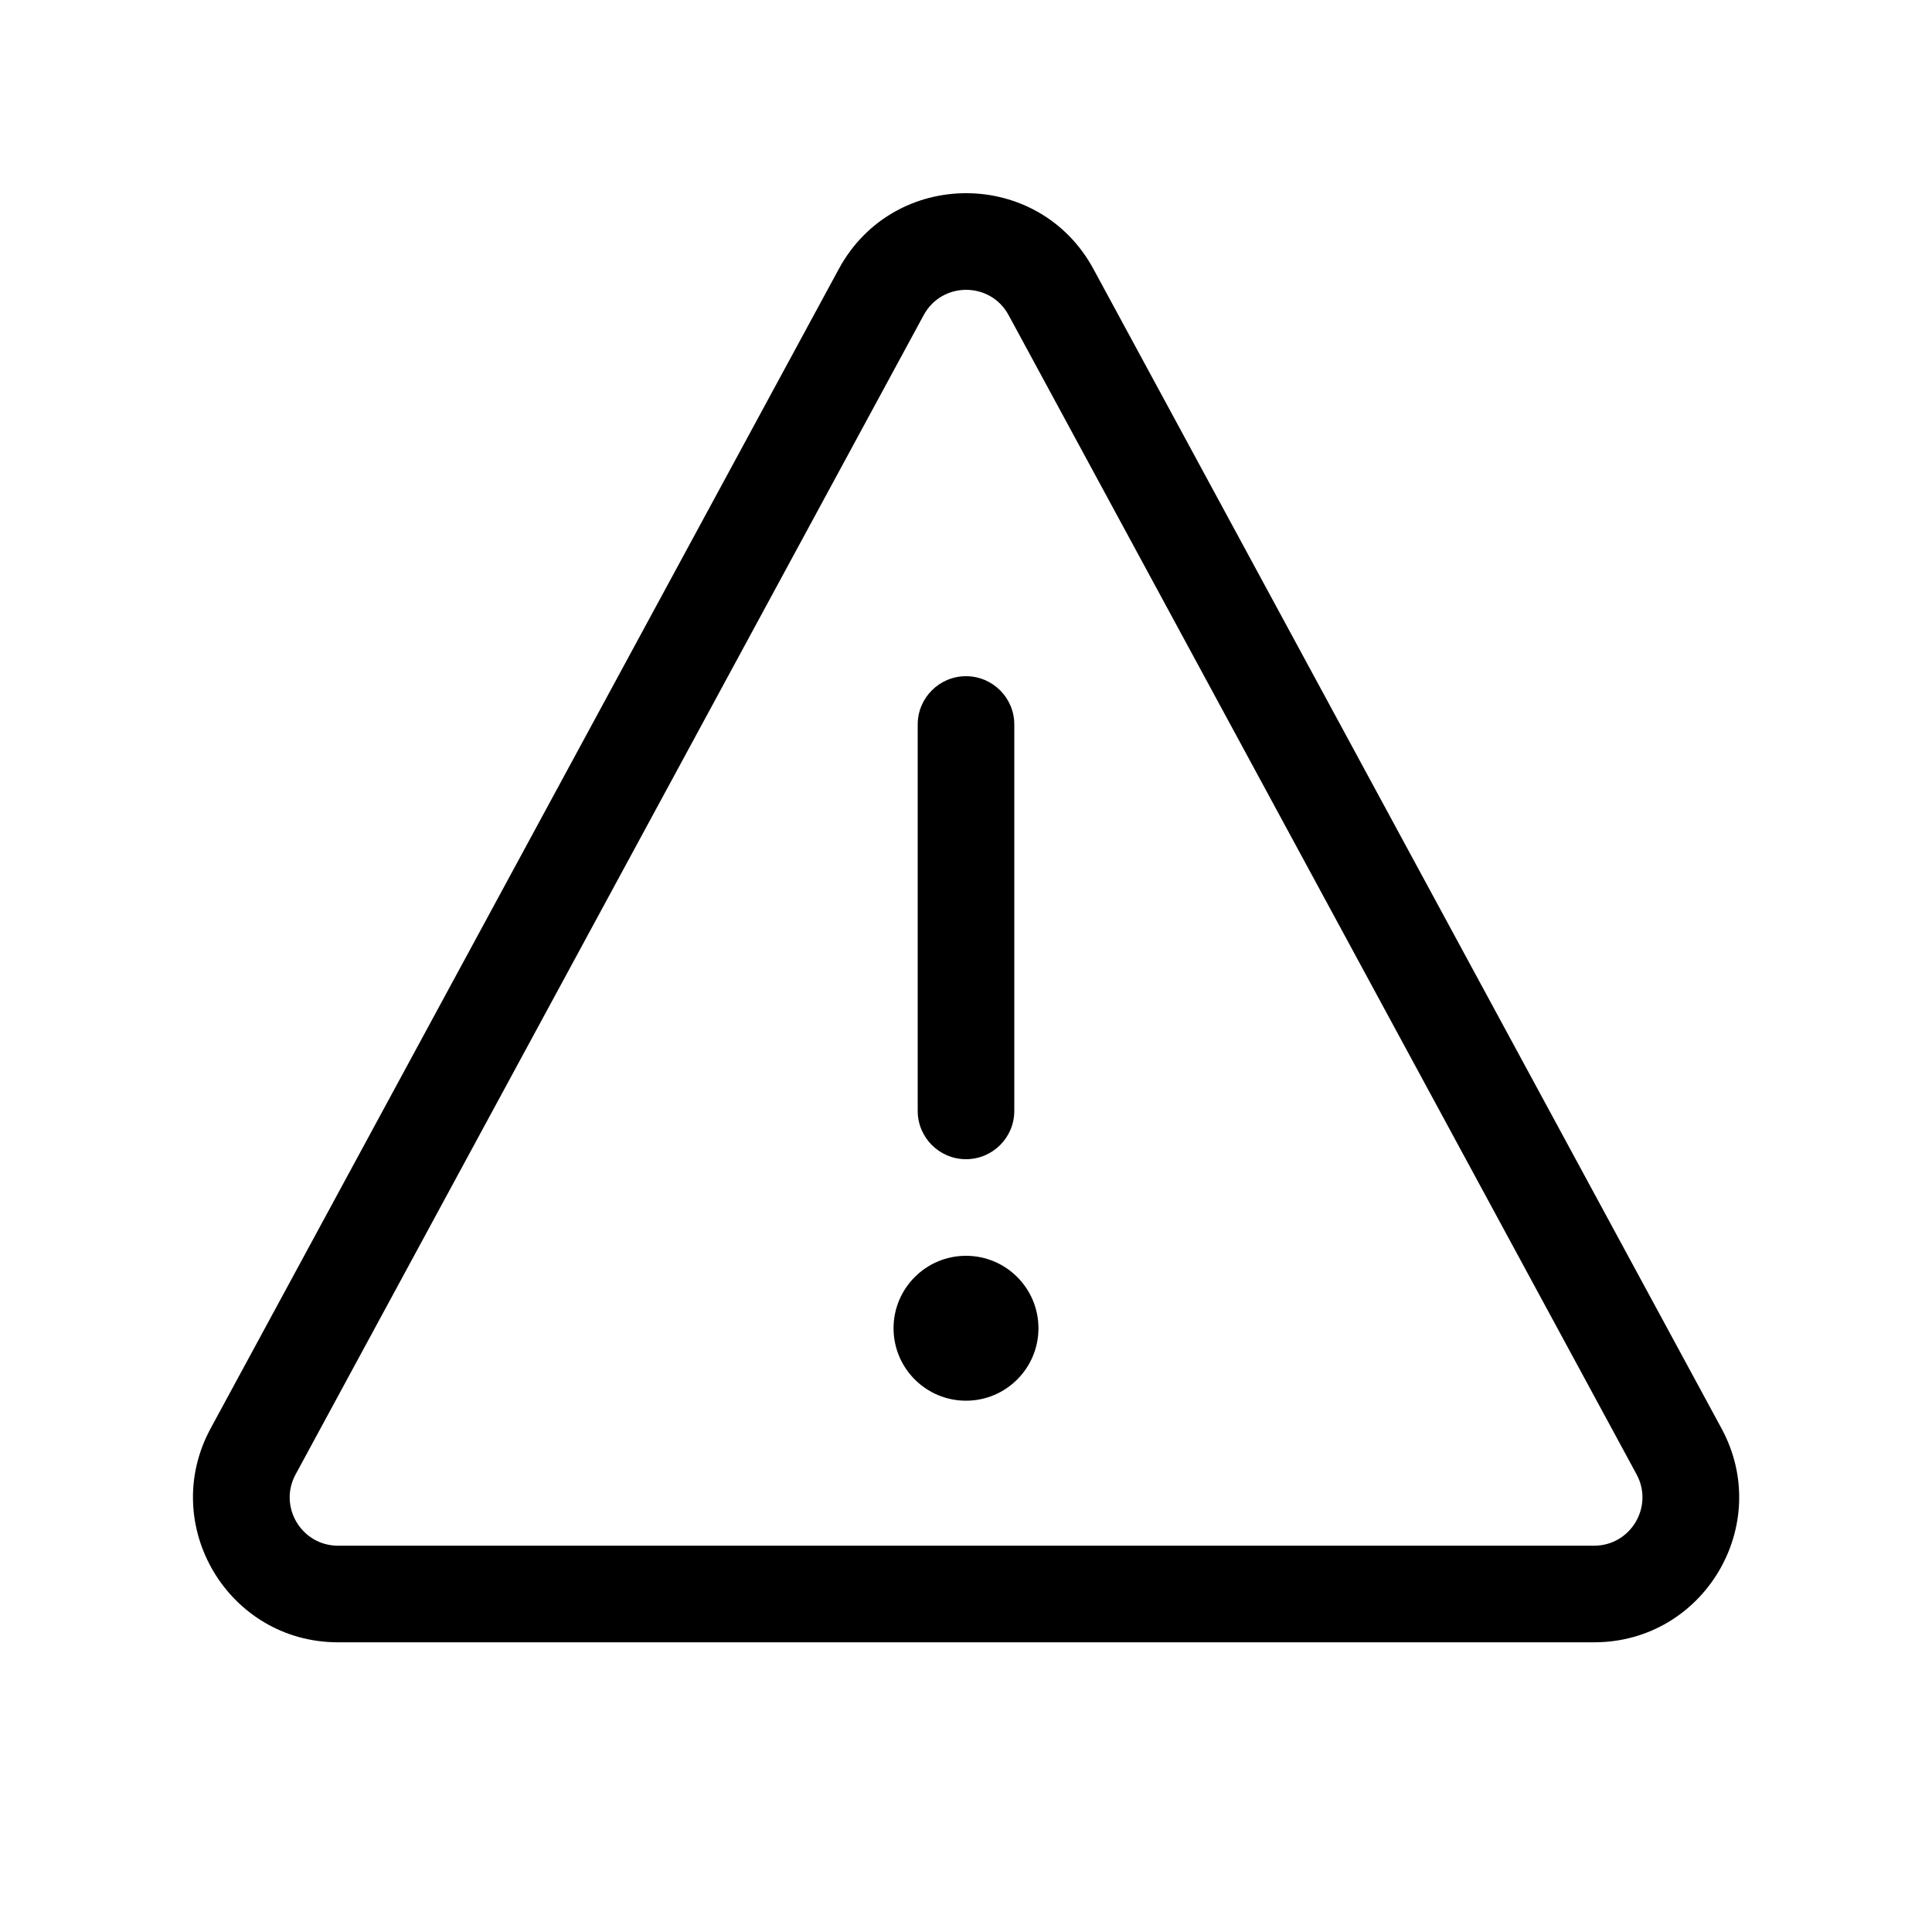 <svg viewBox="0 0 20 20" fill="none" xmlns="http://www.w3.org/2000/svg">
<path d="M9.562 3.262C9.751 2.913 10.252 2.913 10.441 3.262L16.942 15.263C17.122 15.596 16.881 16.001 16.502 16.001H3.499C3.121 16.001 2.879 15.596 3.06 15.263L9.562 3.262ZM11.32 2.786C10.753 1.738 9.25 1.738 8.683 2.785L2.181 14.786C1.639 15.786 2.363 17.001 3.499 17.001H16.502C17.639 17.001 18.362 15.786 17.821 14.787L11.32 2.786ZM10.5 7.5C10.5 7.224 10.276 7 10 7C9.724 7 9.5 7.224 9.5 7.5V11.5C9.5 11.776 9.724 12 10 12C10.276 12 10.5 11.776 10.5 11.5V7.5ZM10.75 13.75C10.75 14.164 10.414 14.5 10 14.5C9.586 14.5 9.25 14.164 9.25 13.75C9.25 13.336 9.586 13 10 13C10.414 13 10.75 13.336 10.75 13.75Z" fill="currentColor"/>
</svg>
